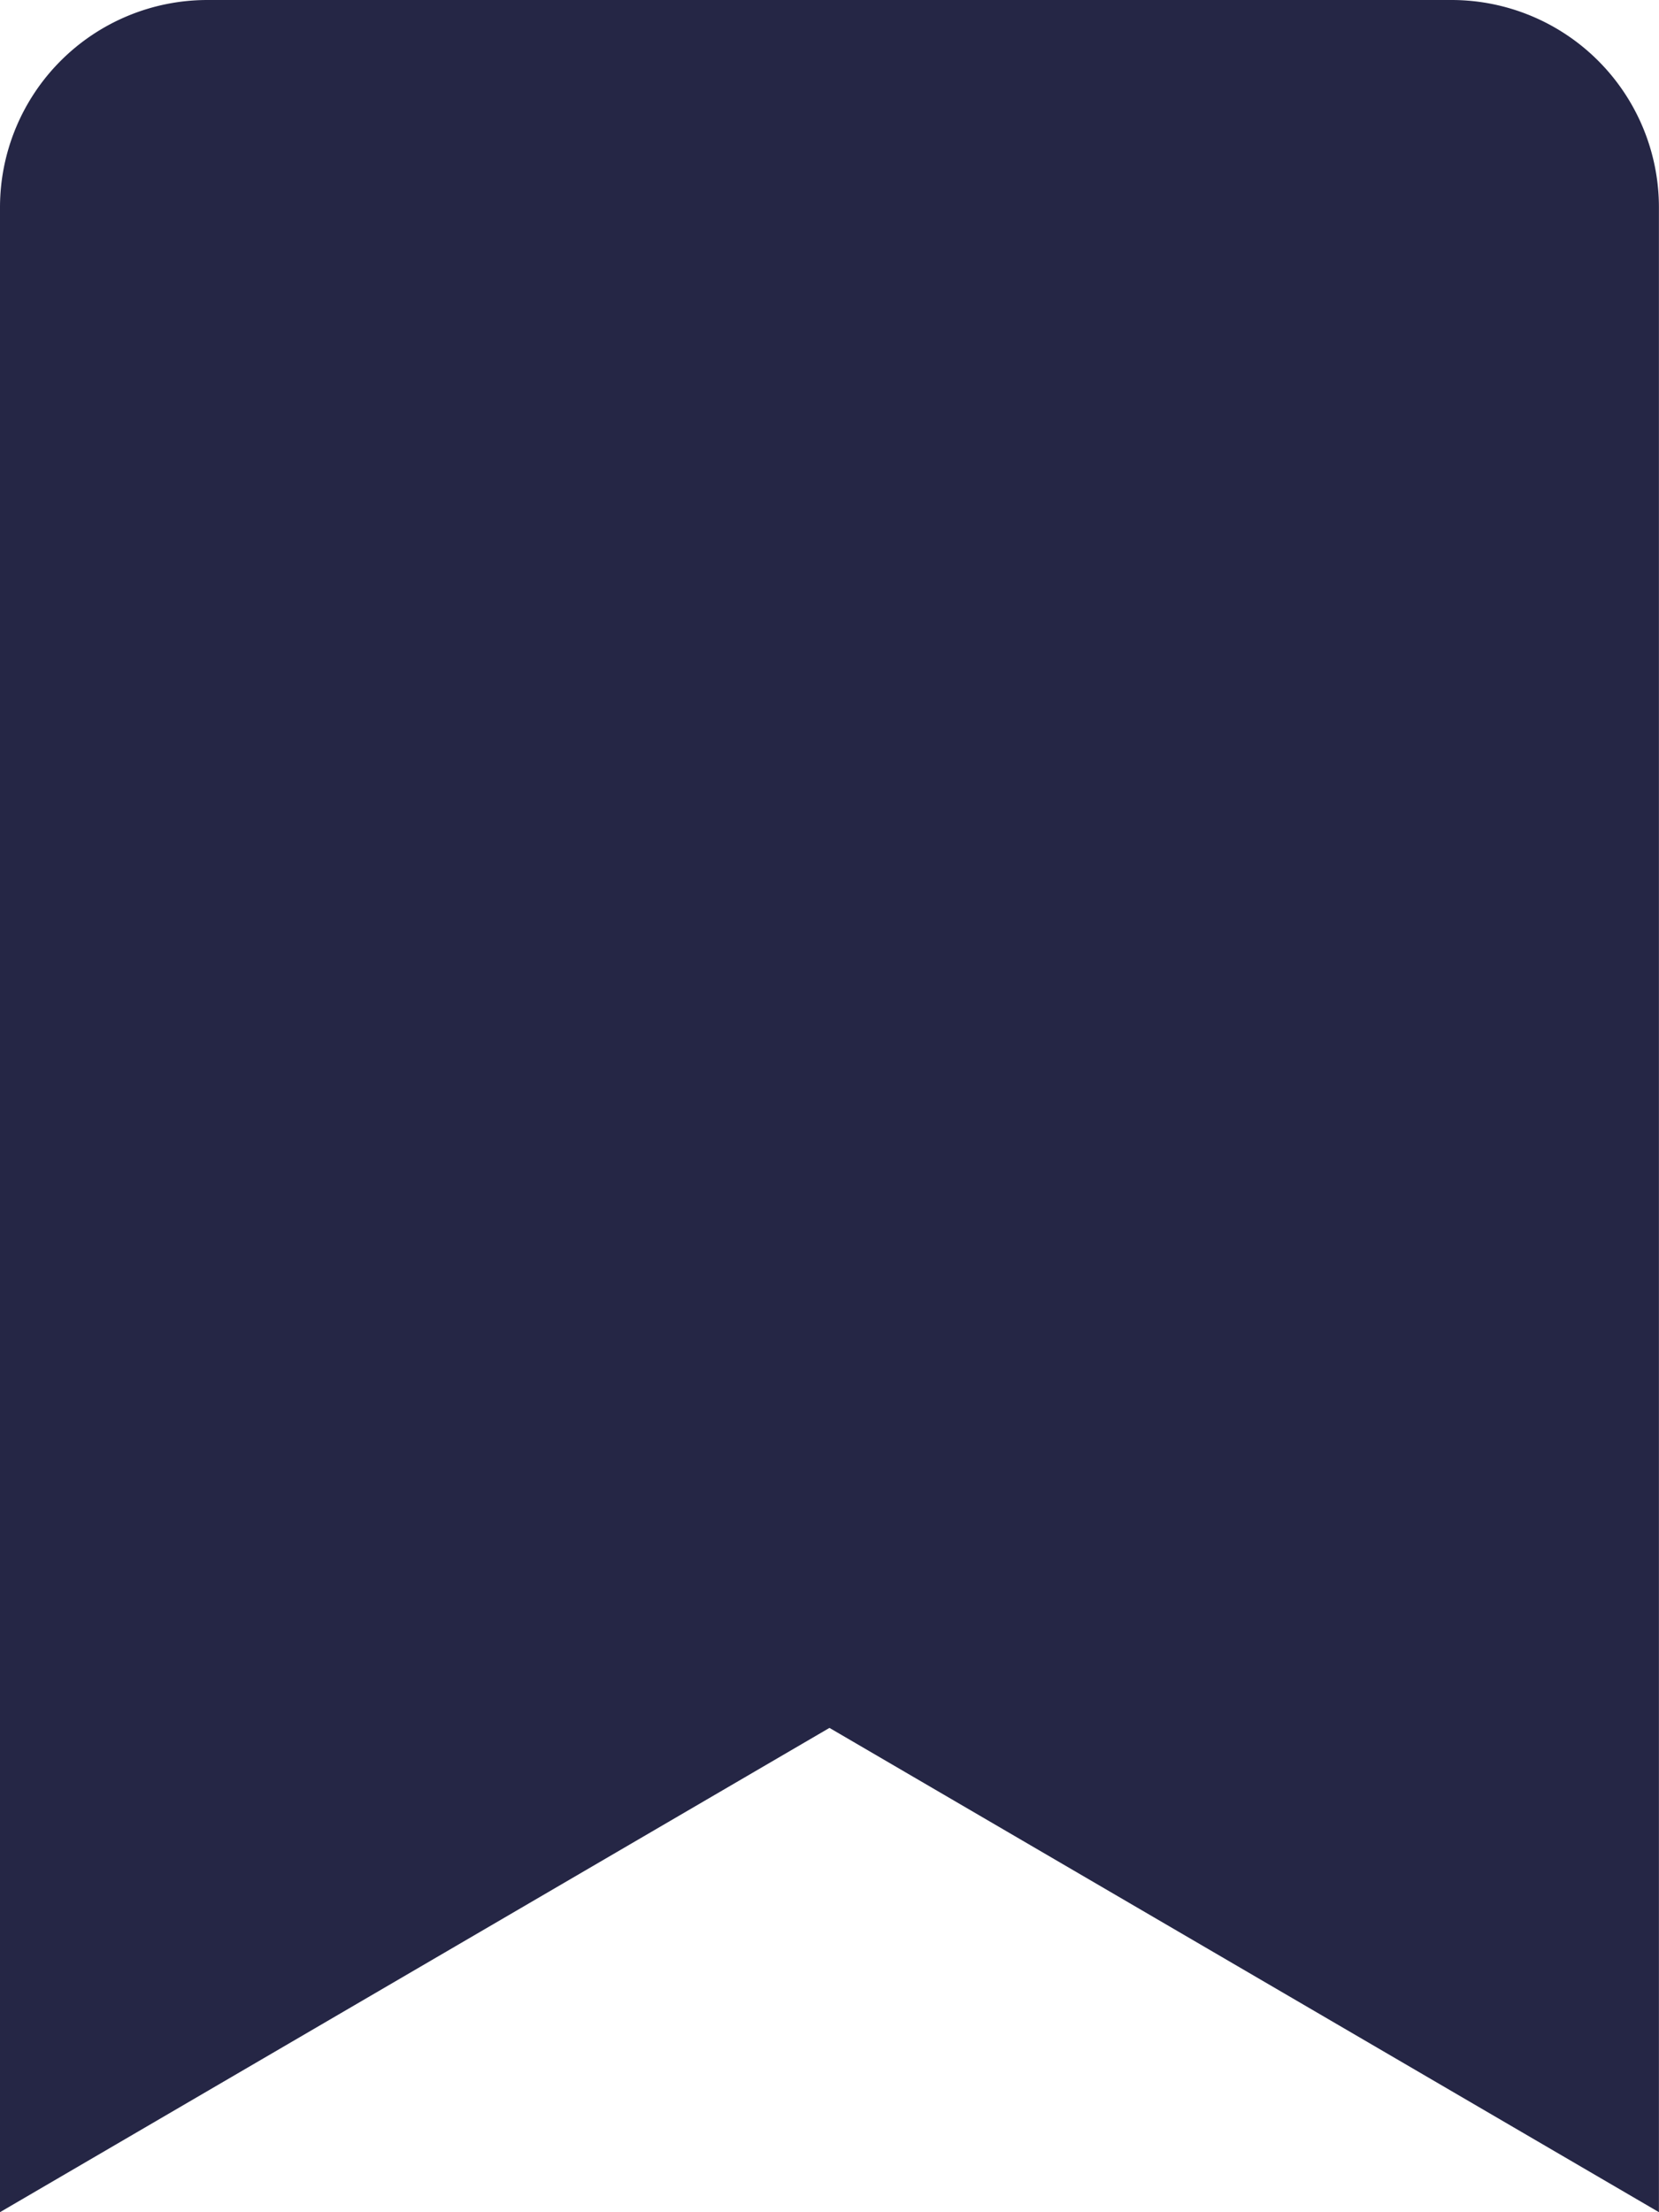 <svg xmlns="http://www.w3.org/2000/svg" width="21.701" height="28.934" viewBox="0 0 21.701 28.934">
  <path id="Icon_awesome-bookmark" data-name="Icon awesome-bookmark" d="M0,28.934V2.713A2.713,2.713,0,0,1,2.713,0H18.988A2.713,2.713,0,0,1,21.7,2.713V28.934L10.85,22.6Z" fill="#252645"/>
</svg>
